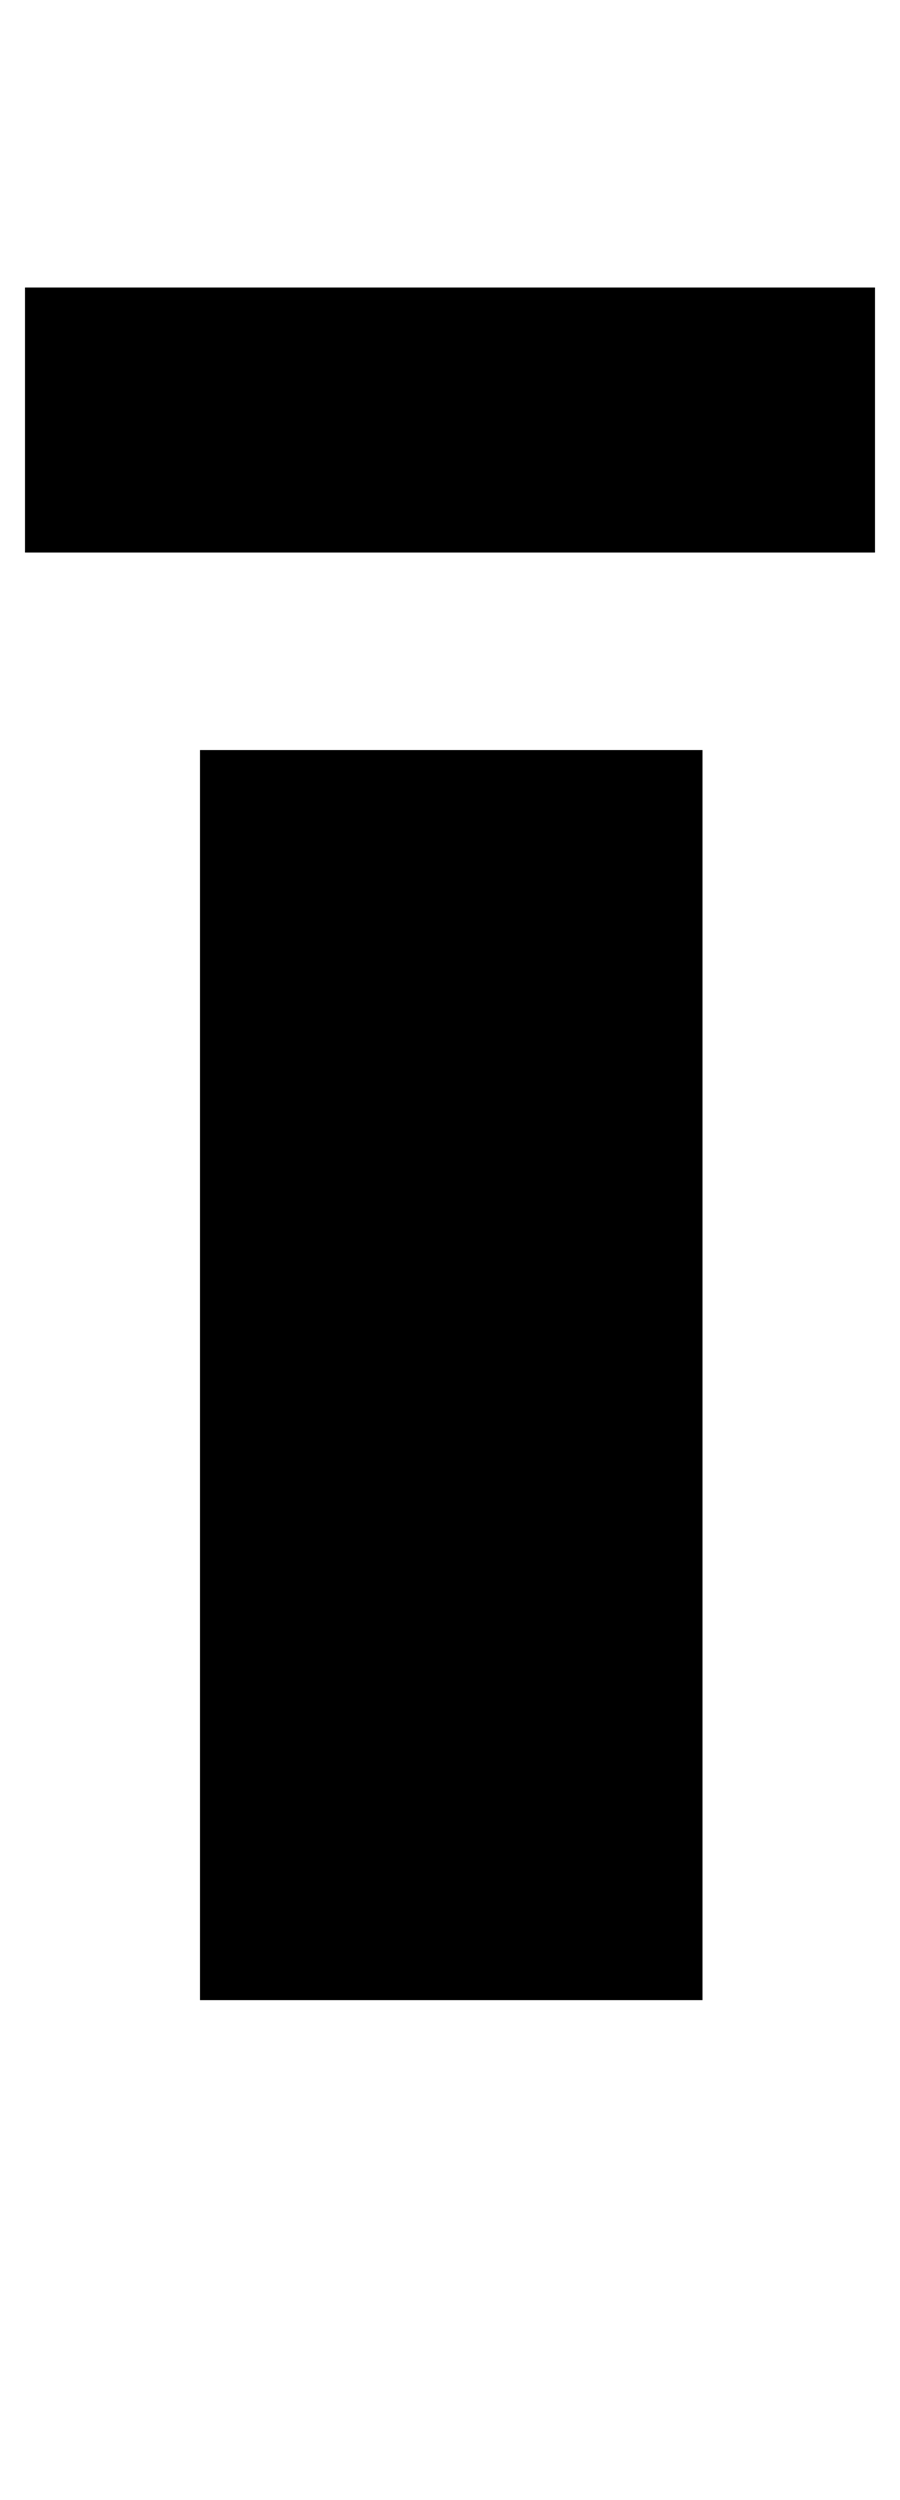 <?xml version="1.0" standalone="no"?>
<!DOCTYPE svg PUBLIC "-//W3C//DTD SVG 1.1//EN" "http://www.w3.org/Graphics/SVG/1.1/DTD/svg11.dtd" >
<svg xmlns="http://www.w3.org/2000/svg" xmlns:xlink="http://www.w3.org/1999/xlink" version="1.1" viewBox="-20 0 360 1000">
  <g transform="matrix(1 0 0 -1 0 800)">
   <path fill="currentColor"
d="M261 0h-201v500h201v-500zM-10 685h340v-106h-340v106z" />
  </g>

</svg>
